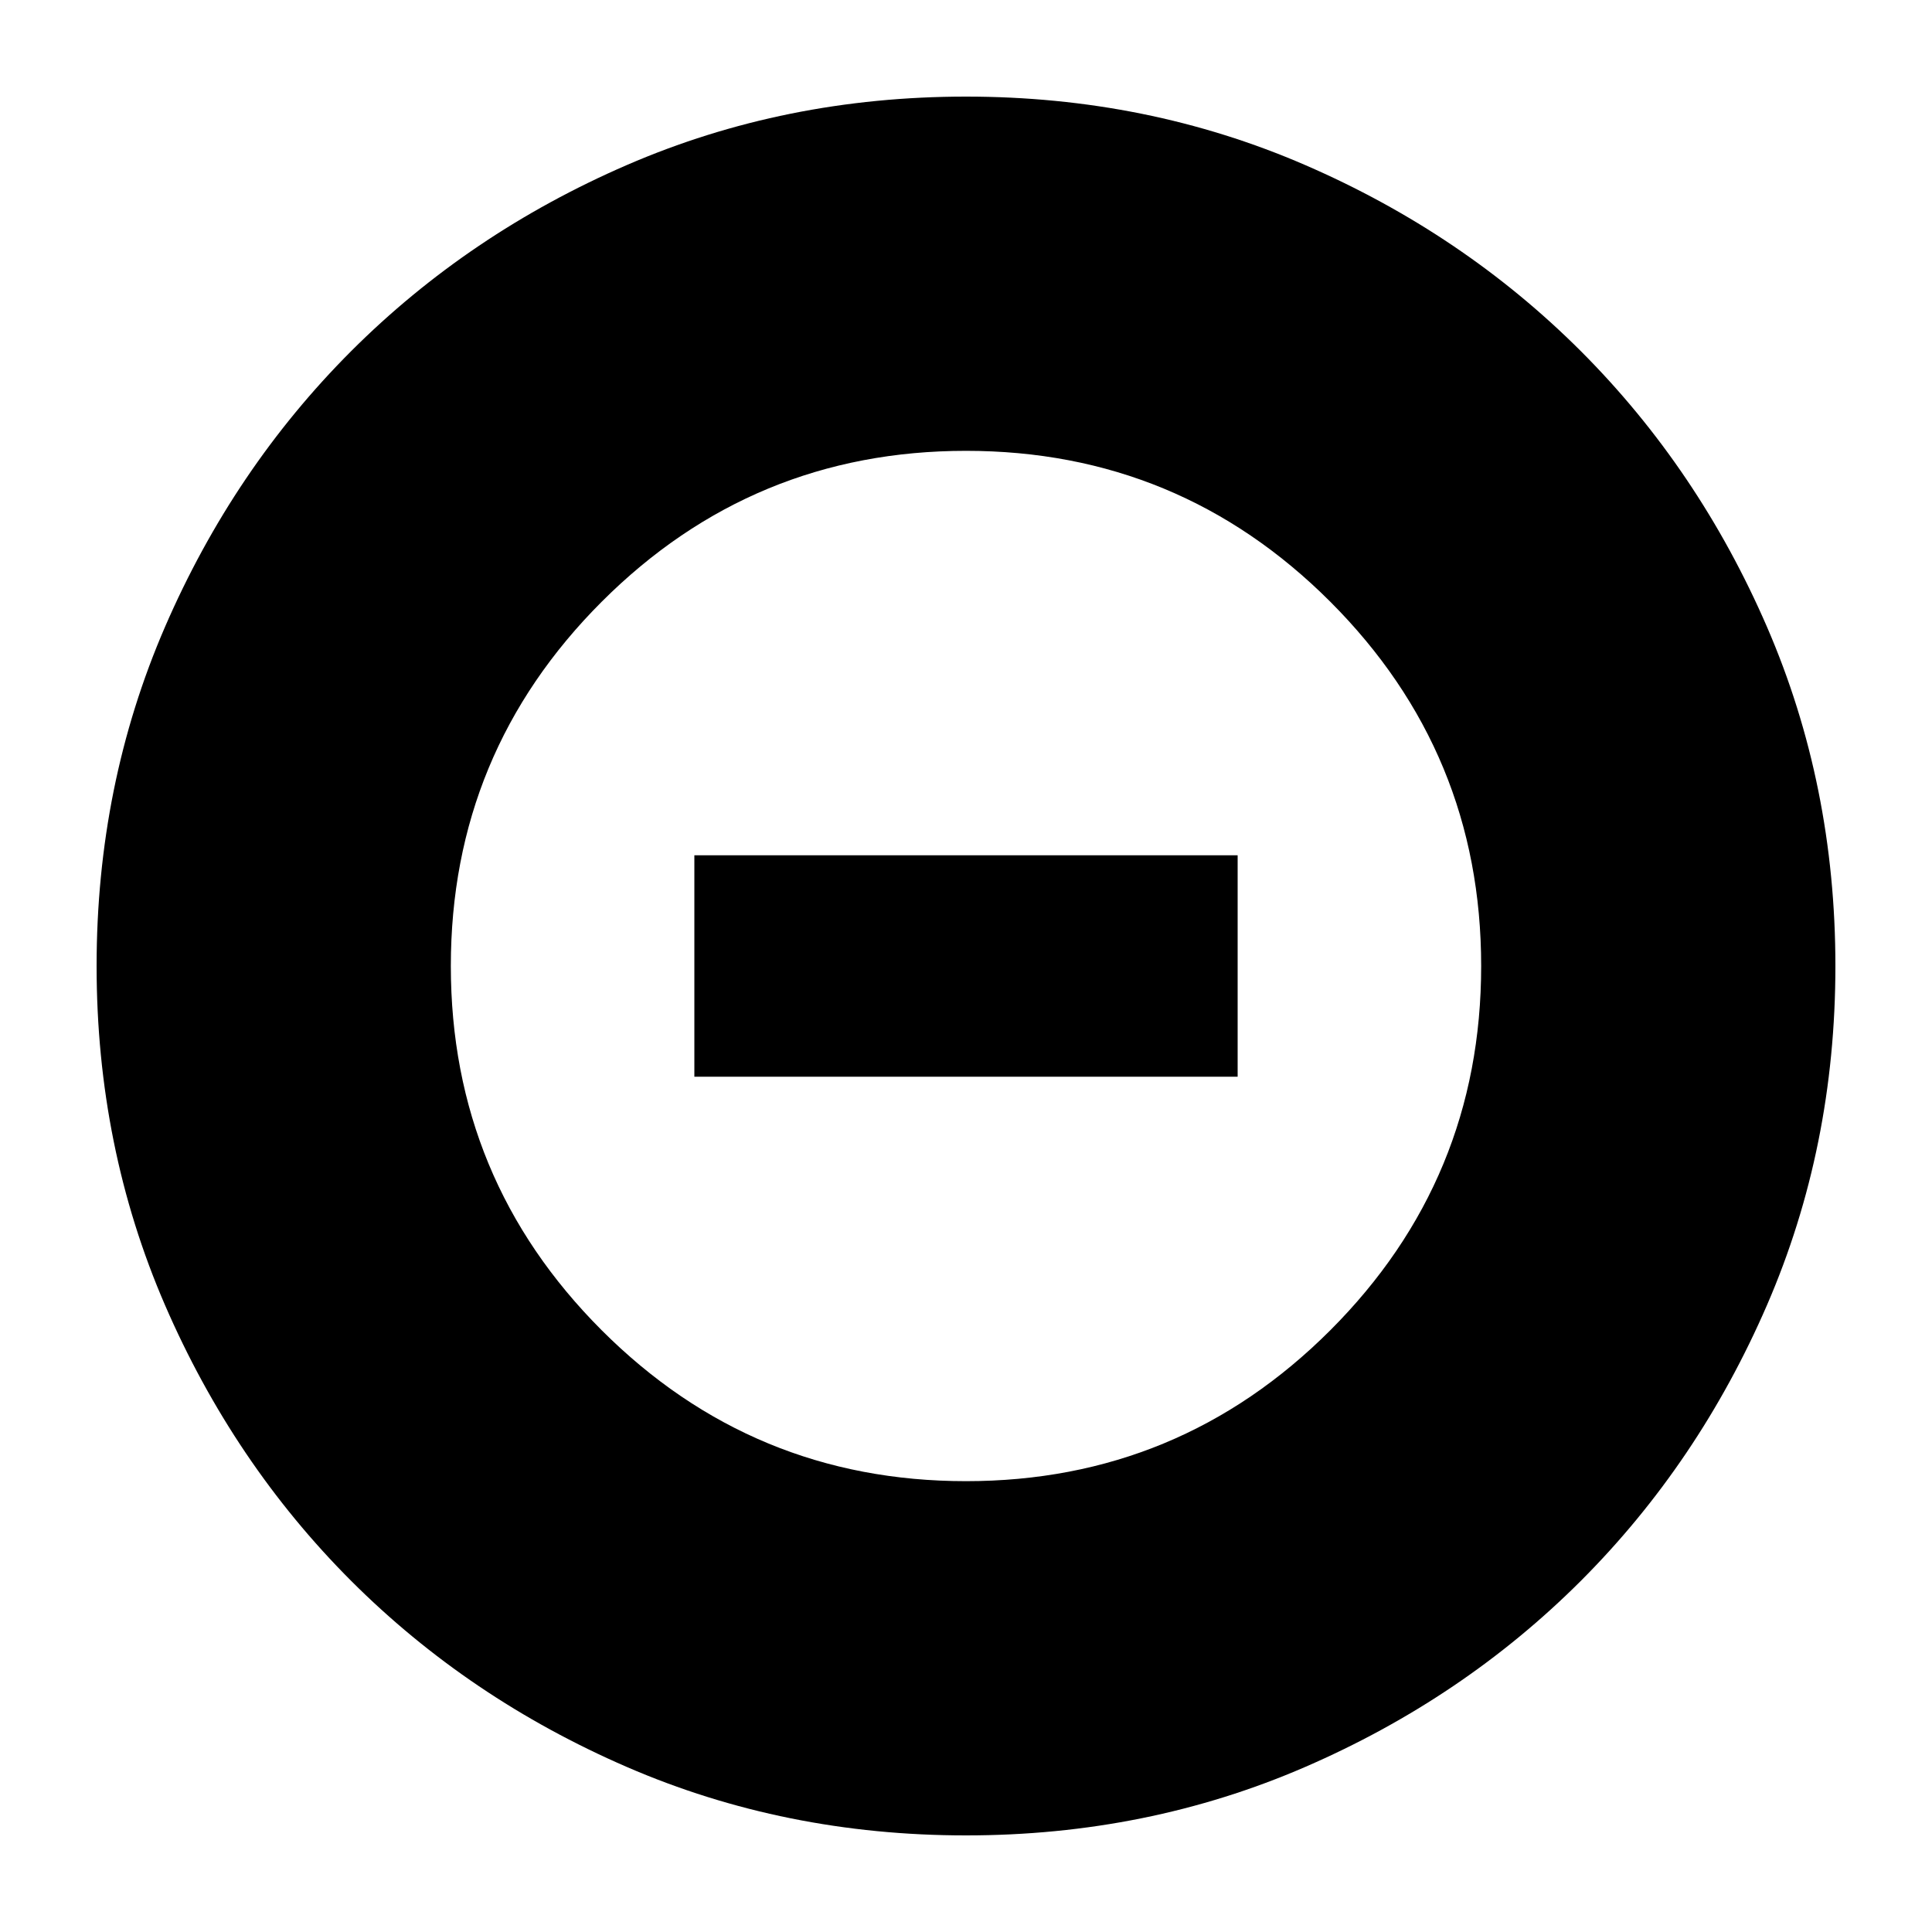 <svg xmlns="http://www.w3.org/2000/svg" height="20" width="20"><path d="M10 19Q8.125 19 6.49 18.292Q4.854 17.583 3.635 16.365Q2.417 15.146 1.708 13.51Q1 11.875 1 10Q1 8.125 1.708 6.49Q2.417 4.854 3.635 3.635Q4.854 2.417 6.49 1.708Q8.125 1 10 1Q11.875 1 13.51 1.708Q15.146 2.417 16.365 3.635Q17.583 4.854 18.292 6.49Q19 8.125 19 10Q19 11.875 18.292 13.51Q17.583 15.146 16.365 16.365Q15.146 17.583 13.51 18.292Q11.875 19 10 19ZM10 15.333Q12.208 15.333 13.771 13.771Q15.333 12.208 15.333 10Q15.333 7.792 13.771 6.229Q12.208 4.667 10 4.667Q7.792 4.667 6.229 6.229Q4.667 7.792 4.667 10Q4.667 12.208 6.229 13.771Q7.792 15.333 10 15.333ZM7.188 11.146V8.854H12.812V11.146Z"/></svg>